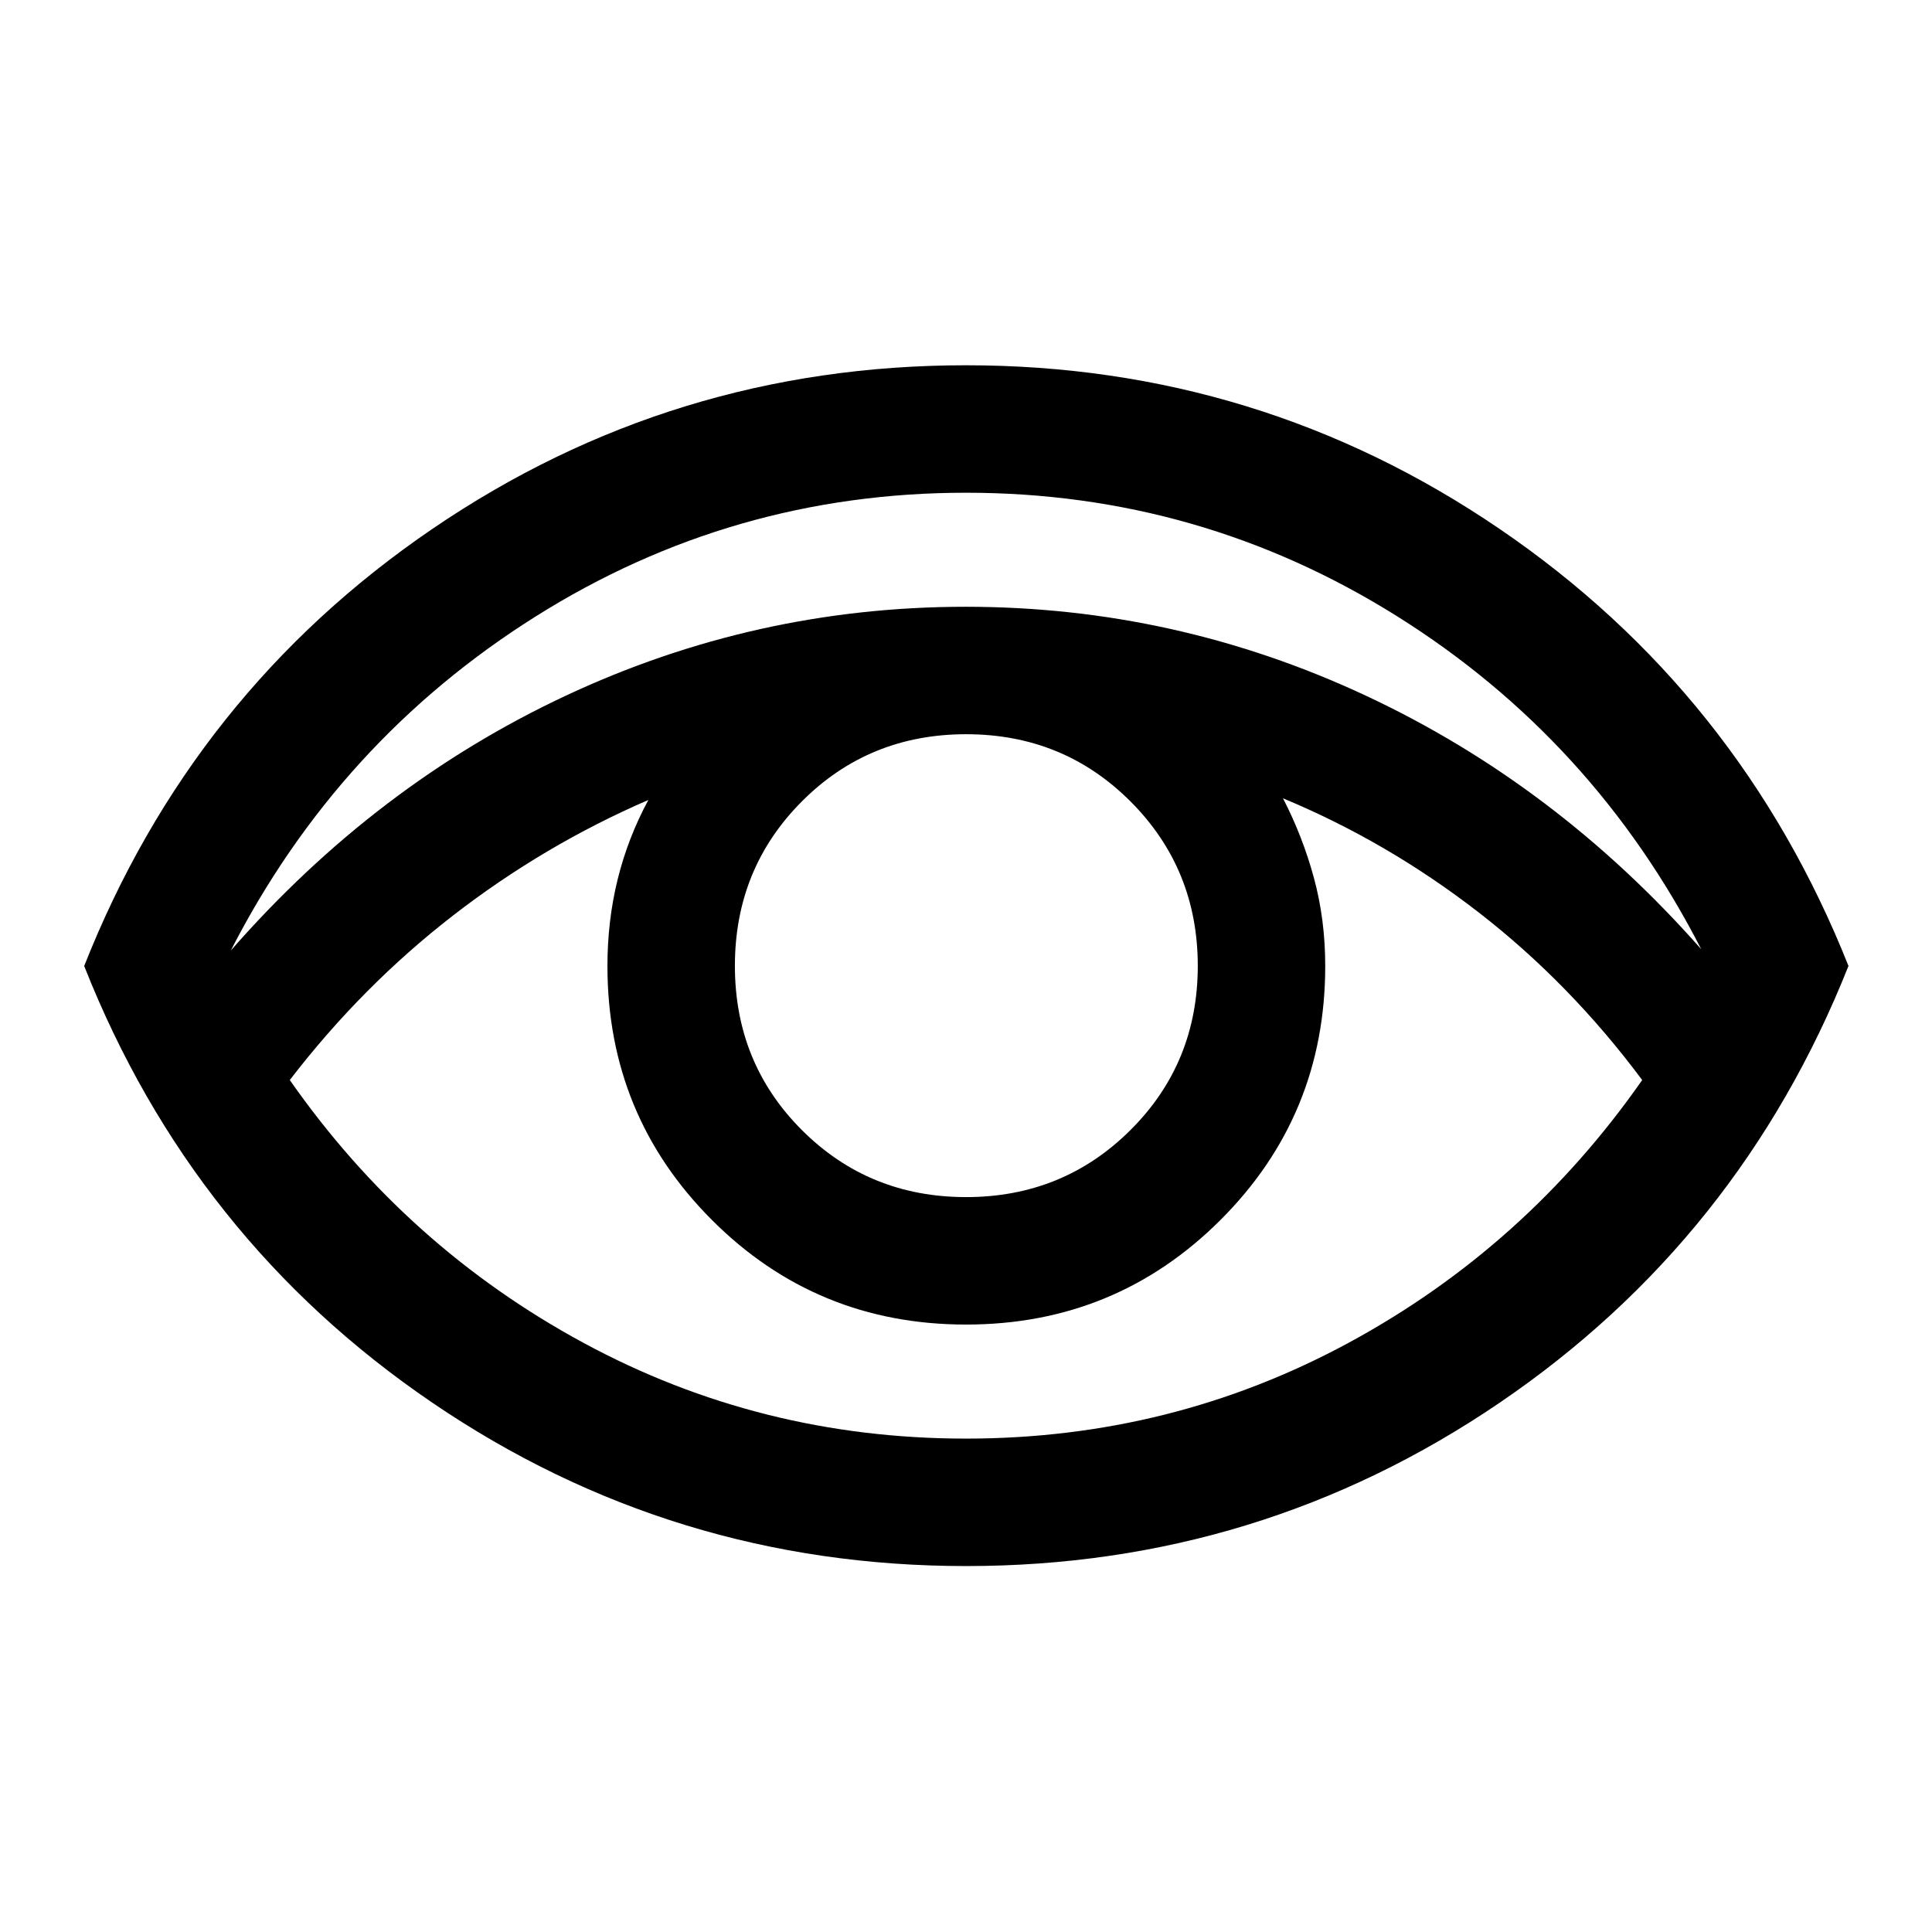 <svg xmlns="http://www.w3.org/2000/svg" height="40" viewBox="0 96 960 960" width="40"><path d="M480.033 874.167q-145.866 0-265.2-81.167-119.333-81.167-173-217Q95.5 440.167 214.801 358.833 334.102 277.5 479.967 277.5q145.866 0 265.2 81.333Q864.5 440.167 918.5 575.98q-54 135.814-173.301 217-119.301 81.187-265.166 81.187ZM114.666 568.334q72.167-82.5 166.5-126.667Q375.5 397.5 479.833 397.5q104.334 0 198.834 44.167t166.667 126.001q-53.5-104.334-151.333-165.585-97.834-61.25-214.001-61.25t-214.001 61.584Q168.166 464 114.666 568.334ZM480 810.834q102.14 0 190.049-47.566Q757.959 715.703 816 632.667q-35.881-48.143-81.23-83.279-45.349-35.135-97.27-56.722 9.773 18.898 15.386 39.575Q658.5 552.919 658.5 576q0 74.236-52.054 126.201-52.054 51.966-126.417 51.966-74.362 0-126.279-51.966Q301.833 650.236 301.833 576q0-22.493 5.084-43.08 5.083-20.587 15.25-39.42-52 22.5-97.167 57.5t-81.001 81.667q58.042 83.036 145.952 130.601Q377.86 810.834 480 810.834Zm.026-120q48.241 0 81.691-33.31 33.45-33.309 33.45-81.55t-33.377-81.691q-33.378-33.45-81.717-33.45-48.34 0-81.623 33.377-33.284 33.378-33.284 81.717 0 48.34 33.31 81.623 33.309 33.284 81.55 33.284Z"/></svg>